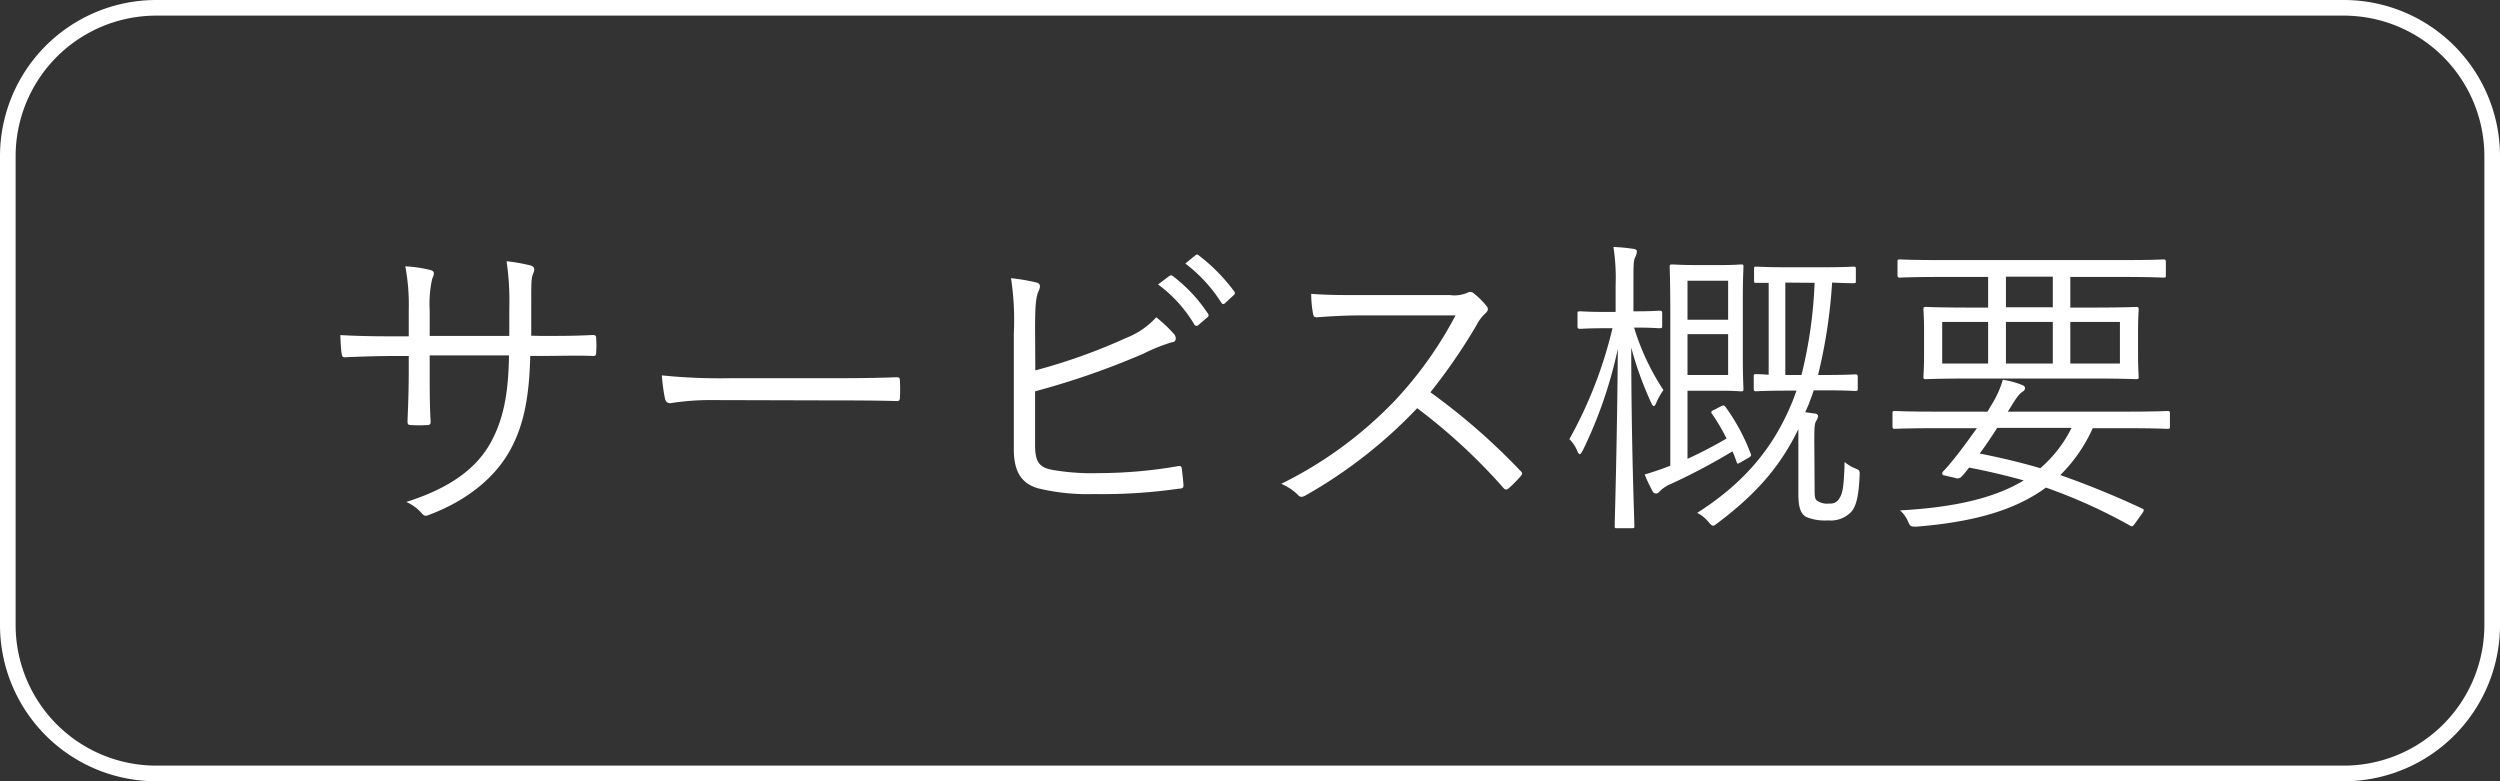 <svg xmlns="http://www.w3.org/2000/svg" width="320" height="100" viewBox="0 0 320 100"><rect x="0" y="0" width="320" height="100" fill="#333333" stroke="none"/><defs><style>.cls-1{fill:#fff;}</style></defs><g id="レイヤー_2" data-name="レイヤー 2"><g id="svg"><path class="cls-1" d="M69.35,43c2.24,0,4.28,0,6.48-.12.44,0,.48.12.48.48a12.34,12.34,0,0,1,0,1.72c0,.4-.08.52-.52.48-2-.08-4.16,0-6.39,0H67.87C67.75,50.93,67,54.81,65,58.13s-5.48,6-9.84,7.68c-.6.24-.72.32-1.08,0A5.61,5.61,0,0,0,52,64.25c5.32-1.68,8.8-4.08,10.72-7.44,1.64-2.92,2.36-6.16,2.43-11.32H55v2c0,2.24,0,4.36.12,6.48,0,.36-.12.44-.48.44a16.68,16.68,0,0,1-2,0c-.36,0-.48-.08-.48-.48.08-2,.16-4.08.16-6.36v-2h-2c-2.12,0-4.44.08-6.16.16-.36,0-.36-.12-.44-.56s-.12-1.4-.16-2.28c2.08.12,4.2.16,6.76.16h2V39.69a26.66,26.66,0,0,0-.44-5.6,17,17,0,0,1,3.24.48c.6.16.44.6.2,1.12a14.55,14.55,0,0,0-.32,4V43H65.19l0-3.56a34.06,34.06,0,0,0-.35-6,22.87,22.87,0,0,1,3,.52c.61.16.65.52.4,1.08S68,36.21,68,39.29l0,3.68Z"/><path class="cls-1" d="M91.2,51.21a32.72,32.72,0,0,0-5.4.4c-.36,0-.56-.16-.68-.56a23.64,23.64,0,0,1-.4-3,73.06,73.06,0,0,0,8.84.36h12.28c2.75,0,5.71,0,8.75-.12.48,0,.6,0,.6.48a18,18,0,0,1,0,2.08c0,.44-.12.52-.6.48-3-.08-6-.08-8.63-.08Z"/><path class="cls-1" d="M132.52,47.41a73.73,73.73,0,0,0,11.64-4.16A10.17,10.17,0,0,0,148,40.61a18.11,18.11,0,0,1,2.32,2.2c.32.44.2,1-.32,1a22.23,22.23,0,0,0-3.68,1.48,101.5,101.5,0,0,1-13.83,4.8V57c0,2.12.56,2.8,2.08,3.12a29.16,29.16,0,0,0,6,.44,60,60,0,0,0,10.15-.88c.44-.08.52,0,.56.4.08.64.16,1.4.2,1.92s-.16.52-.64.56a69.09,69.09,0,0,1-10.83.68,27,27,0,0,1-7.08-.72c-2.16-.6-3.16-2.12-3.16-5V42.69a35.7,35.7,0,0,0-.36-7.08,24,24,0,0,1,3.28.56c.6.16.44.68.24,1.12-.36.76-.44,2.12-.44,4.8Zm17.15-12.08c.2-.12.28-.12.44,0a19.41,19.41,0,0,1,4.52,4.84.29.29,0,0,1-.08.44l-1.16,1a.32.32,0,0,1-.52-.08,17.27,17.27,0,0,0-4.64-5.12ZM153,32.69c.16-.12.28-.16.44,0A23,23,0,0,1,158,37.33c.12.2.08.32-.12.48l-1.08,1c-.16.16-.32.16-.48-.08a19.11,19.11,0,0,0-4.6-5Z"/><path class="cls-1" d="M185.6,37.77a4.14,4.14,0,0,0,2.27-.32.68.68,0,0,1,.8.12,10.59,10.59,0,0,1,1.64,1.64c.24.32.16.6-.2.92A5.28,5.28,0,0,0,189,41.61a72.6,72.6,0,0,1-5.91,8.6,82.42,82.42,0,0,1,11.47,10c.36.32.36.44,0,.84a16.31,16.31,0,0,1-1.44,1.44c-.28.24-.44.24-.72-.08a73.51,73.51,0,0,0-11-10.16,61.15,61.15,0,0,1-14.28,11.16c-.44.24-.68.28-1-.08A6.84,6.84,0,0,0,164,61.93a51.72,51.72,0,0,0,14.72-10.84,49.92,49.92,0,0,0,7.59-10.72h-12c-2.24,0-4,.12-5.76.24-.36,0-.4-.12-.48-.44a15.49,15.49,0,0,1-.24-2.56c2,.16,3.72.16,6.2.16Z"/><path class="cls-1" d="M212.76,41.69c0,.28,0,.32-.36.32s-.92-.08-3.24-.08a30.67,30.67,0,0,0,3.76,8,7.72,7.72,0,0,0-.92,1.64c-.12.28-.2.4-.32.4s-.2-.12-.32-.4a44,44,0,0,1-2.56-7.08c0,12.16.4,22.28.4,22.84,0,.24,0,.28-.32.28H207c-.28,0-.32,0-.32-.28,0-.56.32-10.84.4-22.68a56.25,56.25,0,0,1-4.48,13c-.16.28-.28.48-.4.48s-.2-.16-.32-.44a4.58,4.58,0,0,0-1-1.48,55.33,55.33,0,0,0,5.52-14.2h-.6c-2.6,0-3.32.08-3.52.08s-.36,0-.36-.32v-1.6c0-.28,0-.32.36-.32s.92.08,3.52.08h1V36.49a25.77,25.77,0,0,0-.28-4.88,22.5,22.5,0,0,1,2.52.24c.28,0,.48.16.48.32a1.86,1.86,0,0,1-.24.8c-.2.44-.2,1.16-.2,3.44v3.44c2.4,0,3.12-.08,3.32-.08s.36,0,.36.32Zm7.44,10.36c.4-.2.44-.2.64,0a25.54,25.54,0,0,1,3.24,6c.12.24.08.36-.36.6l-.84.48c-.48.28-.48.28-.6,0a13.69,13.69,0,0,0-.52-1.36A81.53,81.53,0,0,1,214,61.89a4.76,4.76,0,0,0-1.44.88c-.2.24-.36.4-.6.4a.49.49,0,0,1-.44-.32,18.72,18.72,0,0,1-1-2.12c1.12-.32,2.16-.68,3.28-1.12V40.29c0-4.08-.08-5.88-.08-6.12s0-.32.32-.32,1.12.08,3.32.08h2.76c1.92,0,2.52-.08,2.76-.08s.28,0,.28.32-.08,1.44-.08,4.28v7c0,2.88.08,4.08.08,4.32s0,.32-.28.32-.84-.08-2.76-.08H216v8.72a55.83,55.83,0,0,0,5-2.6A25.41,25.41,0,0,0,219.16,53c-.2-.24-.16-.36.28-.56Zm1-16.12H216v5h5.2Zm0,6.84H216V48h5.2Zm11.07,19.68c0,1,0,1.4.32,1.64a2.24,2.24,0,0,0,1.56.36,1.29,1.29,0,0,0,1.32-.72c.44-.64.56-1.8.64-4.6a4.64,4.64,0,0,0,1.4.84c.52.2.56.32.52.92-.12,2.88-.52,4.08-1.16,4.72a3.64,3.64,0,0,1-2.88,1,6.26,6.26,0,0,1-2.8-.44c-.6-.36-1-1-1-2.92V56.45c0-.56,0-1.08,0-1.52-2.08,4.28-4.88,7.92-10.31,12-.28.2-.44.36-.6.36s-.32-.16-.6-.48a4.29,4.29,0,0,0-1.44-1.16C224,61.33,227.4,56.53,229.59,51l.36-1h-1c-3,0-3.95.08-4.15.08s-.32,0-.32-.36V48.21c0-.28,0-.32.32-.32.12,0,.55,0,1.59.08V36.21c-1,0-1.43,0-1.55,0-.28,0-.32,0-.32-.32V34.45c0-.28,0-.32.32-.32s1.08.08,3.95.08h4.44c2.88,0,3.76-.08,4-.08s.32,0,.32.32v1.48c0,.28,0,.32-.32.32s-.84,0-2.72-.08A67,67,0,0,1,232.71,48h.6c3,0,4-.08,4.16-.08s.32,0,.32.32v1.44c0,.32,0,.36-.32.36s-1.16-.08-4.16-.08h-1.16c-.2.68-.44,1.24-.64,1.8l-.44,1,1.12.16c.32,0,.52.16.52.36a1.45,1.45,0,0,1-.24.6c-.2.32-.24.84-.24,2.52Zm-3.75-26.28V48h2.07a57.65,57.65,0,0,0,1.68-11.8Z"/><path class="cls-1" d="M277.75,54.57c0,.28,0,.32-.32.32s-1.44-.08-5.12-.08h-4.44a20,20,0,0,1-4.15,6,113,113,0,0,1,10.47,4.28c.28.12.28.24,0,.64l-.8,1.12c-.4.52-.4.6-.72.44a68.61,68.61,0,0,0-10.79-4.88c-4.2,3.08-9.72,4.44-16.56,5-.76,0-.8,0-1.12-.72a3.8,3.8,0,0,0-1-1.36c7.32-.4,12.28-1.68,15.84-3.84-2.2-.6-4.48-1.16-7-1.64a13.79,13.79,0,0,1-.92,1.12.76.76,0,0,1-.88.2l-1.36-.32c-.24,0-.28-.16-.28-.28s.2-.32.4-.52c.64-.72,1.16-1.36,1.84-2.24s1.48-2,2.2-3h-5.36c-3.68,0-4.92.08-5.12.08s-.32,0-.32-.32V52.93c0-.28,0-.32.32-.32s1.44.08,5.12.08h6.72l.52-.88a12.4,12.4,0,0,0,1.44-3.2,11.3,11.3,0,0,1,2.4.64c.32.12.44.24.44.44s-.12.32-.4.52-.6.52-1.32,1.72l-.48.76h15.31c3.68,0,4.92-.08,5.12-.08s.32,0,.32.32Zm-.52-19.36c0,.28,0,.32-.32.32s-1.44-.08-5.28-.08H265v3.92h2.72c4.07,0,5.51-.08,5.71-.08s.32,0,.32.32-.08.88-.08,2.92v2.76c0,2,.08,2.68.08,2.92s0,.32-.32.32-1.64-.08-5.71-.08H252.28c-4.08,0-5.52.08-5.76.08s-.32,0-.32-.32.08-.88.08-2.92V42.53c0-2-.08-2.68-.08-2.92s0-.32.32-.32,1.68.08,5.76.08h2.2V35.45h-6c-3.8,0-5.08.08-5.28.08s-.32,0-.32-.32V33.53c0-.28,0-.32.32-.32s1.48.08,5.28.08h23.15c3.84,0,5.08-.08,5.28-.08s.32,0,.32.32Zm-22.75,6H248.6v5.32h5.88Zm1.16,13.56c-.72,1.12-1.48,2.28-2.24,3.28,2.8.56,5.32,1.16,7.76,1.88a16.43,16.43,0,0,0,4-5.16Zm7.12-19.36h-6v3.92h6Zm0,5.8h-6v5.32h6Zm8.59,0H265v5.32h6.35Z"/><path class="cls-1" d="M300,2a18,18,0,0,1,18,18V80a18,18,0,0,1-18,18H20A18,18,0,0,1,2,80V20A18,18,0,0,1,20,2H300m0-2H20A20,20,0,0,0,0,20V80a20,20,0,0,0,20,20H300a20,20,0,0,0,20-20V20A20,20,0,0,0,300,0Z"/></g></g></svg>